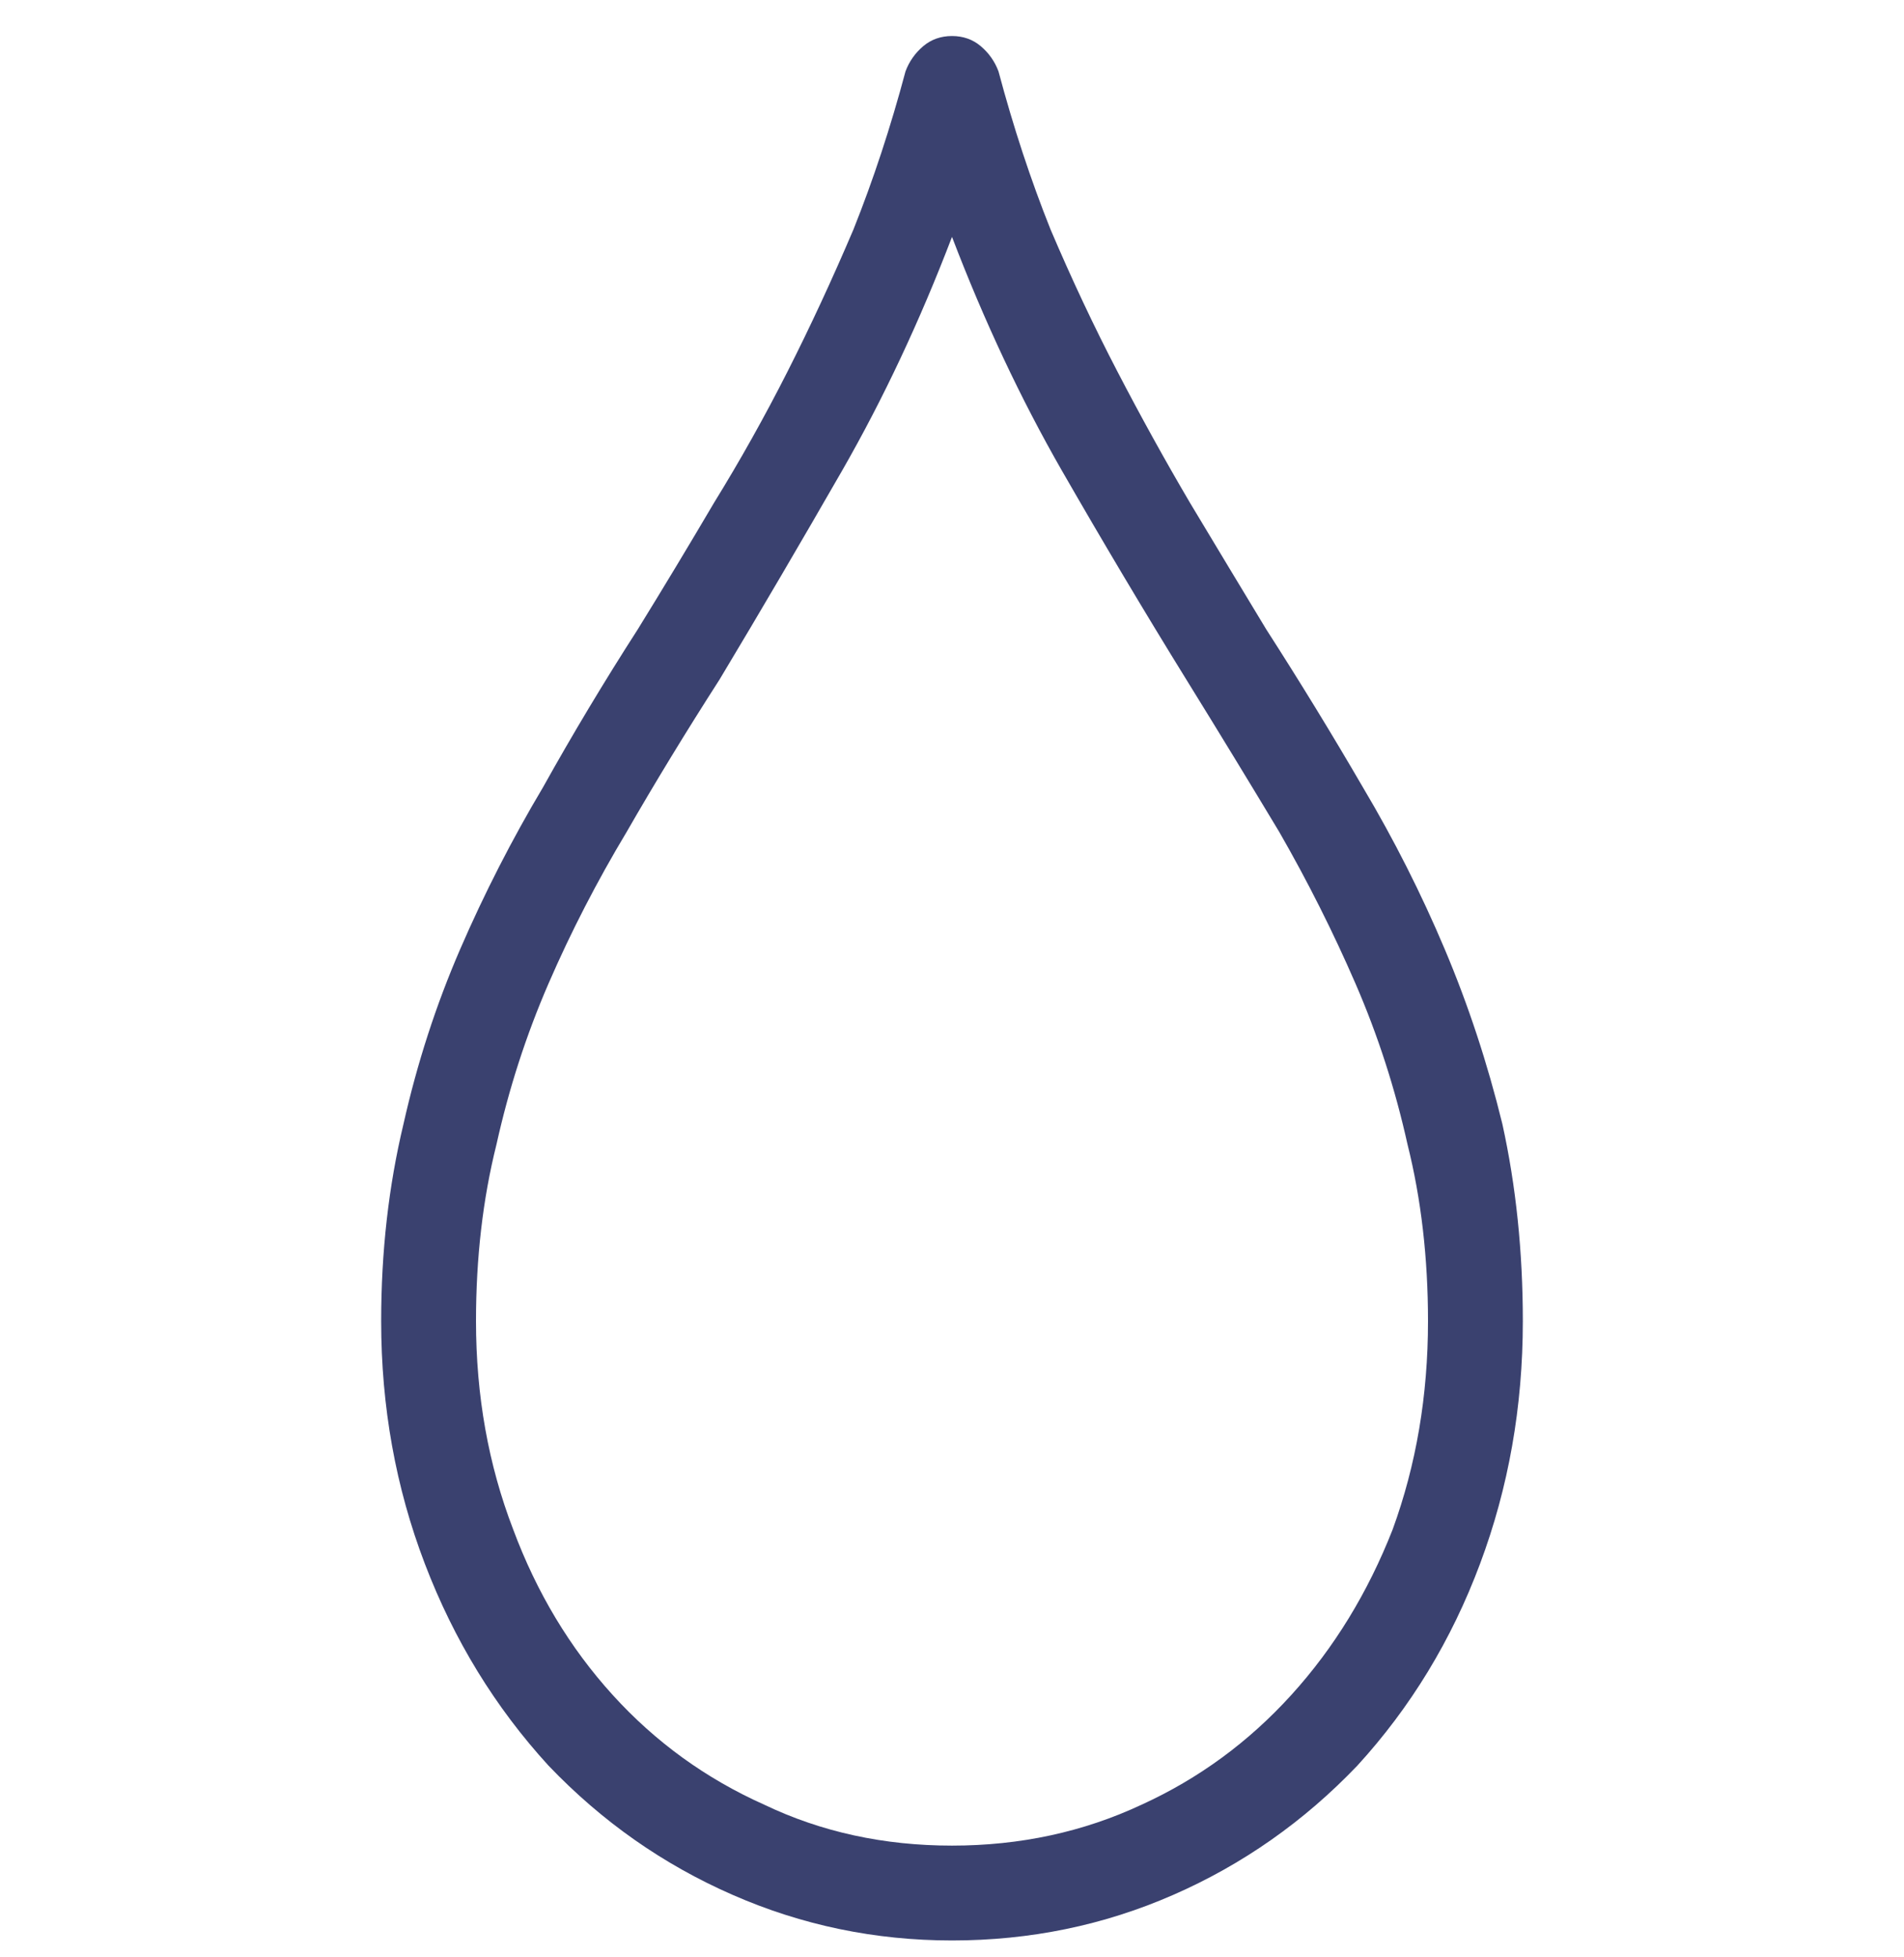 <svg width="36" height="37" viewBox="0 0 36 37" fill="none" xmlns="http://www.w3.org/2000/svg">
<path d="M18 36.681C16.547 36.681 15.164 36.394 13.852 35.819C12.539 35.245 11.379 34.431 10.371 33.376C9.363 32.274 8.584 31.003 8.033 29.561C7.482 28.12 7.207 26.591 7.207 24.974C7.207 23.661 7.348 22.419 7.629 21.247C7.887 20.099 8.244 18.997 8.701 17.942C9.158 16.888 9.68 15.868 10.266 14.884C10.828 13.876 11.426 12.88 12.059 11.896C12.551 11.099 13.031 10.302 13.5 9.505C13.992 8.708 14.455 7.882 14.889 7.026C15.322 6.171 15.738 5.274 16.137 4.337C16.512 3.399 16.84 2.403 17.121 1.349C17.191 1.161 17.303 1.003 17.455 0.874C17.607 0.745 17.789 0.681 18 0.681C18.211 0.681 18.393 0.745 18.545 0.874C18.697 1.003 18.809 1.161 18.879 1.349C19.16 2.403 19.488 3.399 19.863 4.337C20.262 5.274 20.684 6.171 21.129 7.026C21.574 7.882 22.031 8.708 22.5 9.505C22.992 10.325 23.473 11.122 23.941 11.896C24.574 12.88 25.184 13.876 25.77 14.884C26.355 15.868 26.871 16.888 27.316 17.942C27.762 18.997 28.125 20.099 28.406 21.247C28.664 22.419 28.793 23.661 28.793 24.974C28.793 26.591 28.523 28.12 27.984 29.561C27.445 31.003 26.672 32.274 25.664 33.376C24.656 34.431 23.496 35.245 22.184 35.819C20.871 36.394 19.477 36.681 18 36.681ZM18 4.478C17.391 6.071 16.699 7.542 15.926 8.89C15.152 10.237 14.379 11.556 13.605 12.845C12.973 13.829 12.387 14.79 11.848 15.727C11.285 16.665 10.793 17.62 10.371 18.593C9.949 19.565 9.621 20.579 9.387 21.634C9.129 22.665 9 23.778 9 24.974C9 26.38 9.234 27.692 9.703 28.911C10.148 30.106 10.775 31.149 11.584 32.04C12.393 32.931 13.348 33.622 14.449 34.114C15.527 34.63 16.711 34.888 18 34.888C19.289 34.888 20.484 34.63 21.586 34.114C22.664 33.622 23.607 32.931 24.416 32.04C25.225 31.149 25.863 30.106 26.332 28.911C26.777 27.692 27 26.38 27 24.974C27 23.778 26.871 22.665 26.613 21.634C26.379 20.579 26.051 19.565 25.629 18.593C25.207 17.62 24.727 16.665 24.188 15.727C23.625 14.79 23.039 13.829 22.43 12.845C21.633 11.556 20.848 10.237 20.074 8.89C19.301 7.542 18.609 6.071 18 4.478Z" fill="#3A416F"/>
</svg>
